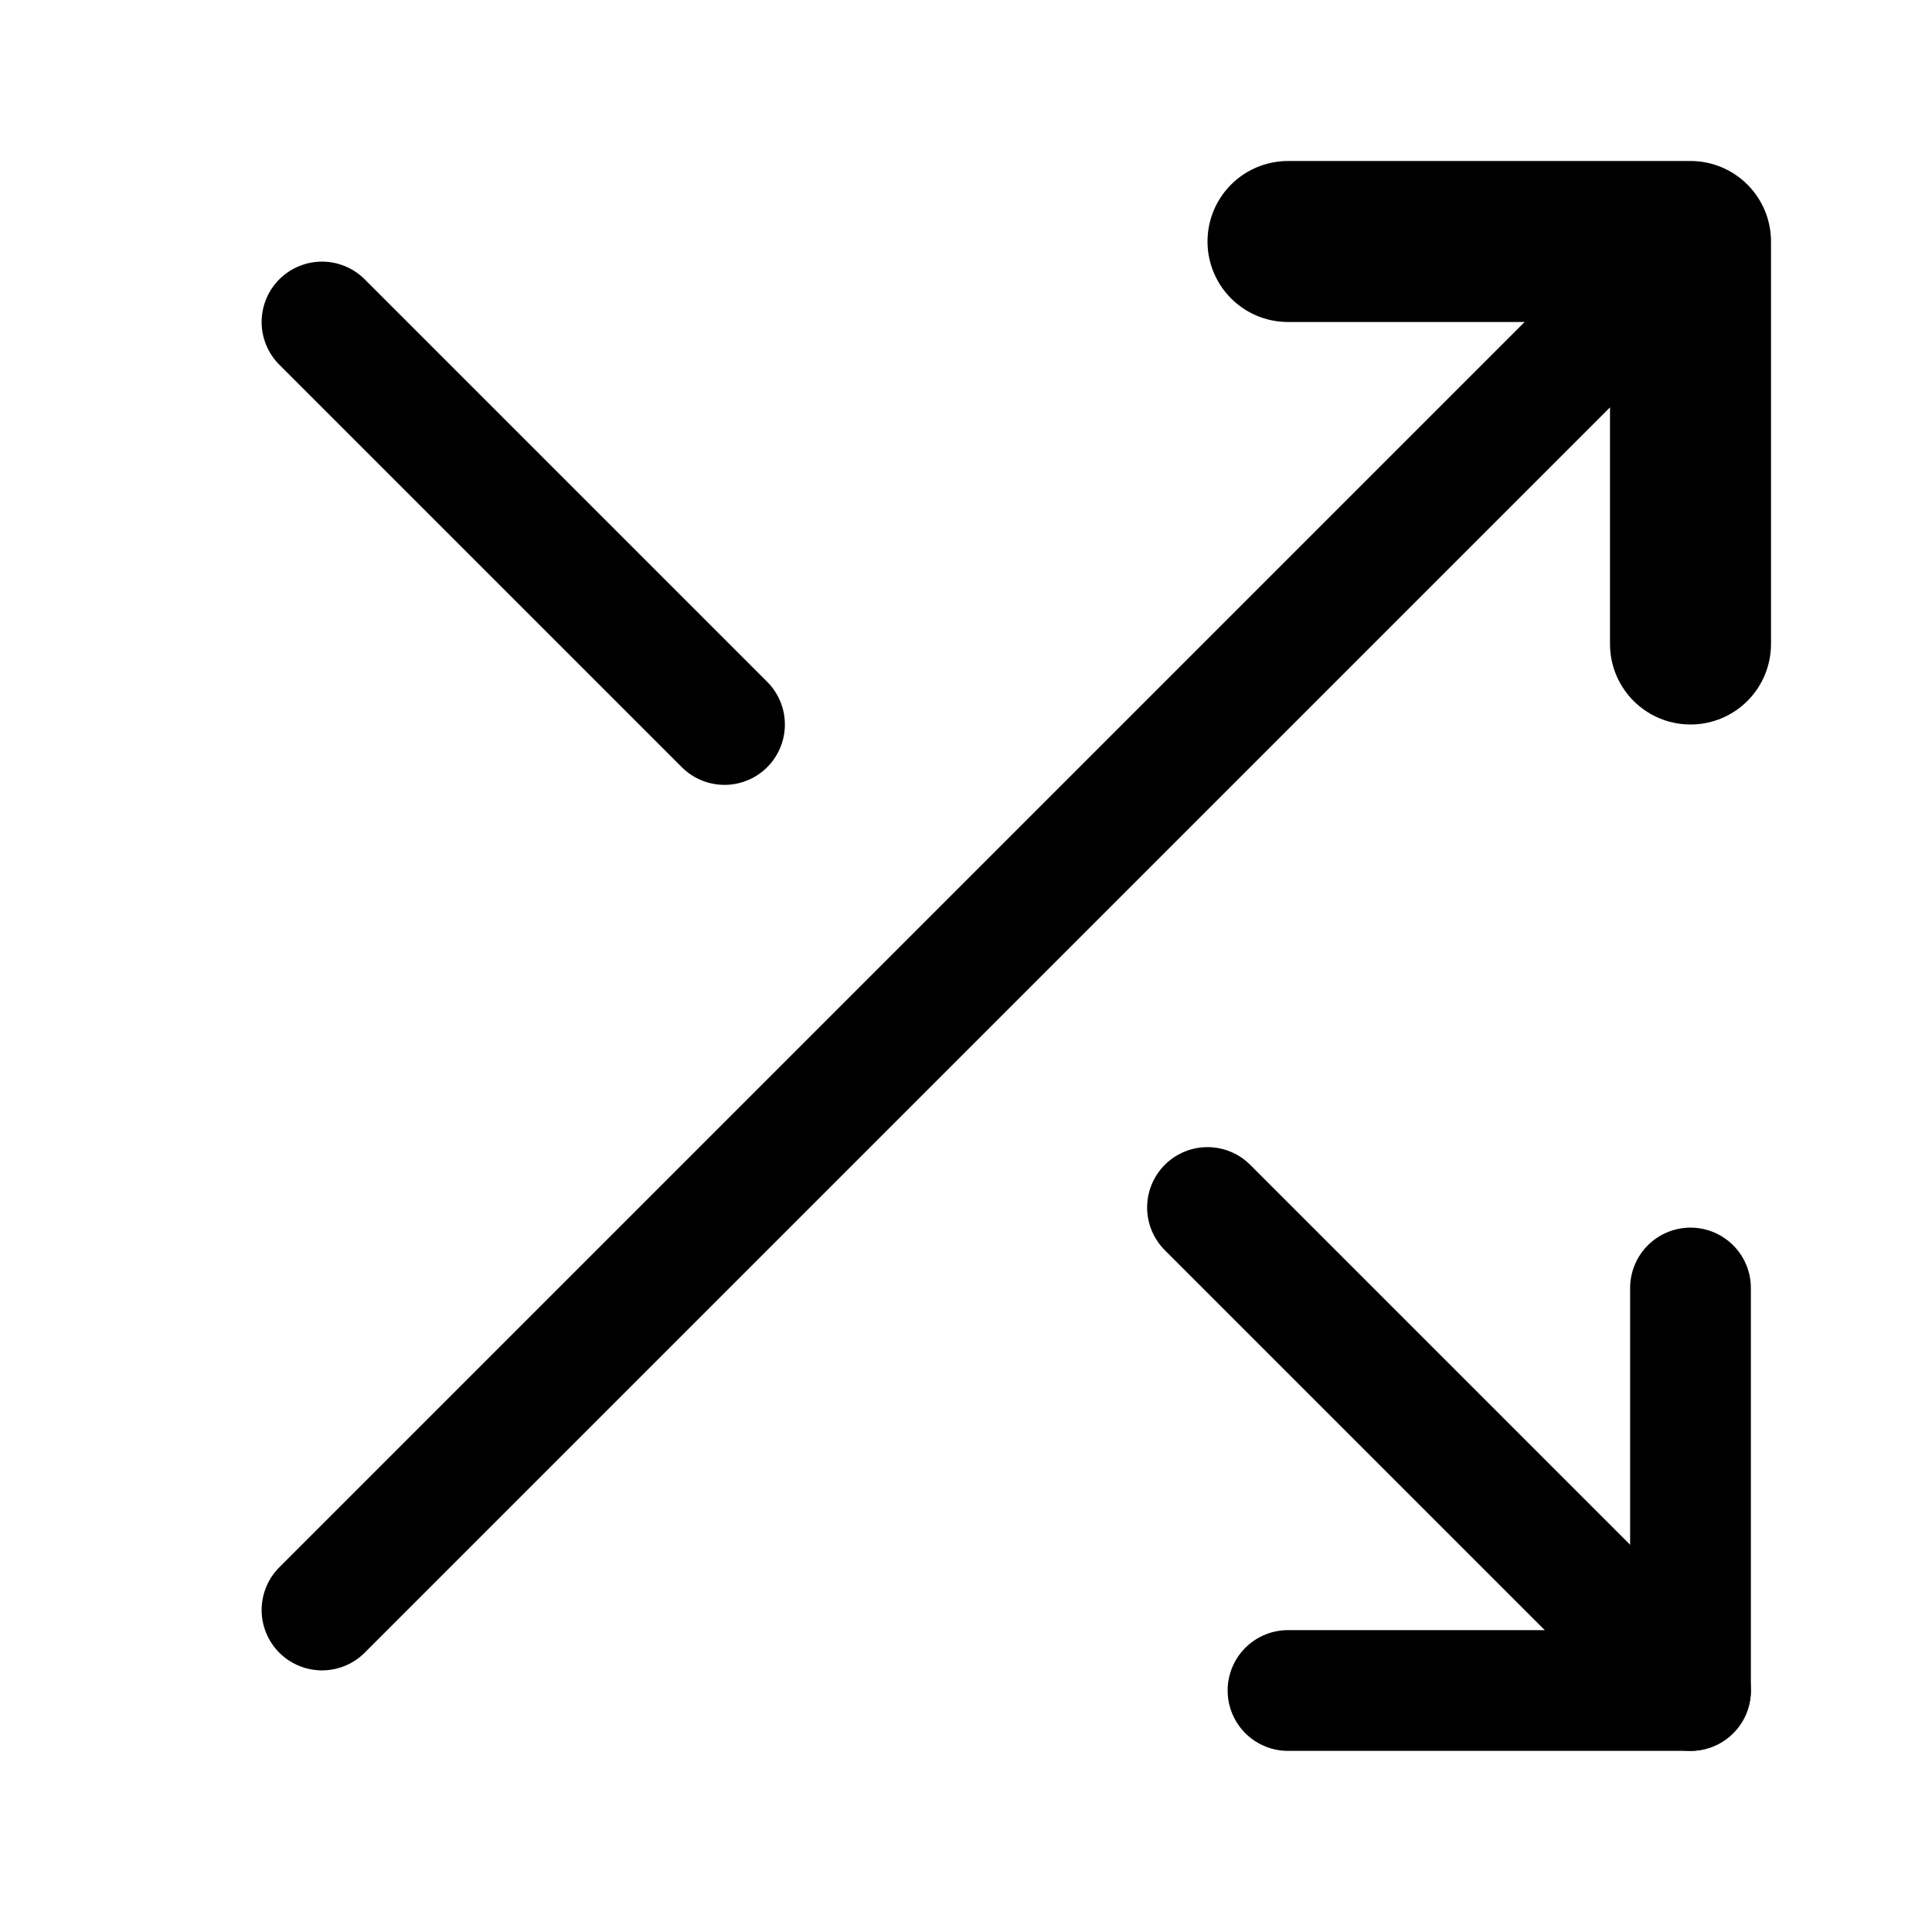 <svg width="24" height="24" viewBox="0 0 24 24" fill="none" xmlns="http://www.w3.org/2000/svg">
<path d="M16 3H21V8" stroke="currentColor" stroke-width="2" stroke-linecap="round" stroke-linejoin="round"/>
<path d="M4 20L21 3" stroke="currentColor" stroke-width="1.5" stroke-linecap="round" stroke-linejoin="round"/>
<path d="M21 16V21H16" stroke="currentColor" stroke-width="1.5" stroke-linecap="round" stroke-linejoin="round"/>
<path d="M15 15L21 21" stroke="currentColor" stroke-width="1.5" stroke-linecap="round" stroke-linejoin="round"/>
<path d="M4 4L9 9" stroke="currentColor" stroke-width="1.5" stroke-linecap="round" stroke-linejoin="round"/>
</svg>
